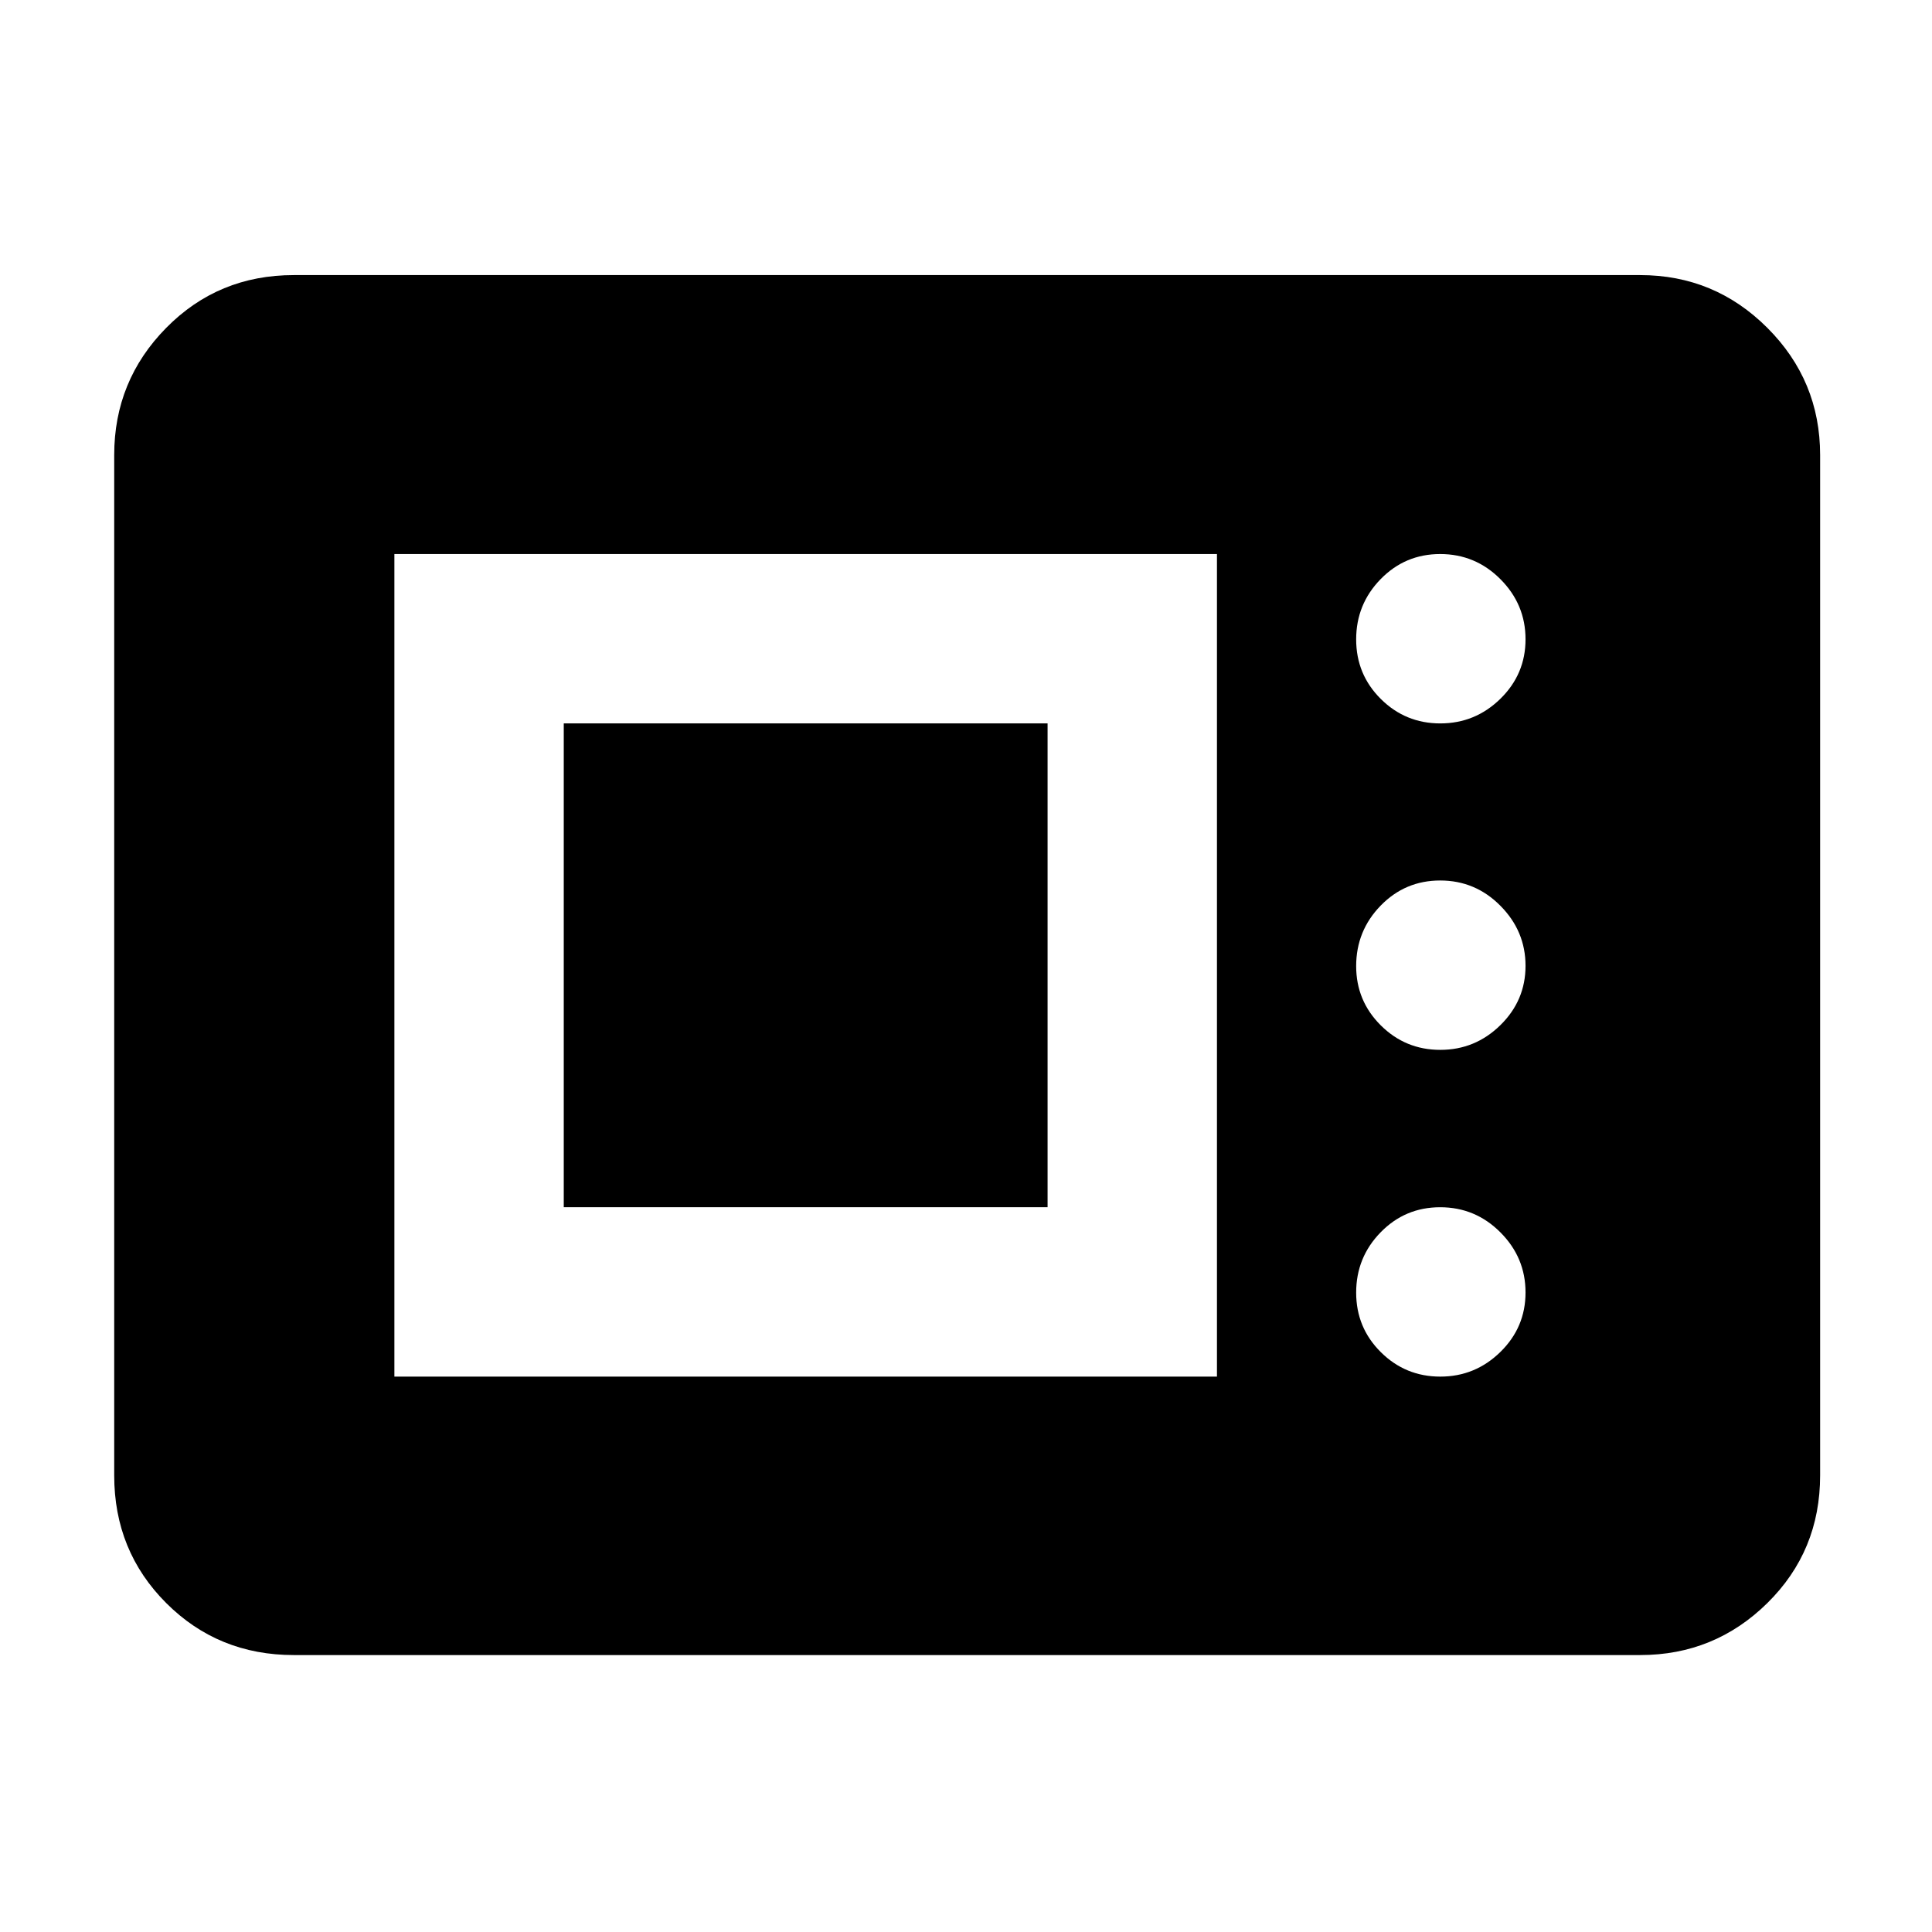<svg xmlns="http://www.w3.org/2000/svg" height="40" viewBox="0 -960 960 960" width="40"><path d="M146.01-137.61q-37.58 0-63.42-25.84-25.84-25.84-25.84-63.42v-507.02q0-36.98 25.84-63.2 25.84-26.22 63.42-26.22h668.98q36.98 0 63.2 26.22 26.22 26.22 26.22 63.2v507.02q0 37.58-26.22 63.42-26.22 25.84-63.2 25.84H146.01Zm49.96-138.36H604.7V-684.7H195.97v408.73Zm519.71 0q17.33 0 29.84-12.24 12.51-12.24 12.51-29.57t-12.46-29.84q-12.45-12.51-29.95-12.51-17.42 0-29.58 12.45-12.17 12.46-12.17 29.96 0 17.42 12.24 29.58 12.24 12.17 29.57 12.17Zm-435.55-84.16v-240.41h240.41v240.41H280.13Zm435.55-78.2q17.33 0 29.84-12.27 12.51-12.27 12.51-29.49 0-17.23-12.46-29.81-12.45-12.59-29.95-12.59-17.42 0-29.58 12.49-12.17 12.5-12.17 30.06 0 17.27 12.24 29.44 12.24 12.17 29.57 12.17Zm0-162.21q17.33 0 29.84-12.23 12.51-12.24 12.51-29.58 0-17.33-12.46-29.84-12.45-12.51-29.95-12.51-17.42 0-29.58 12.46-12.17 12.45-12.17 29.95 0 17.42 12.24 29.59 12.24 12.16 29.57 12.16Z"/></svg>